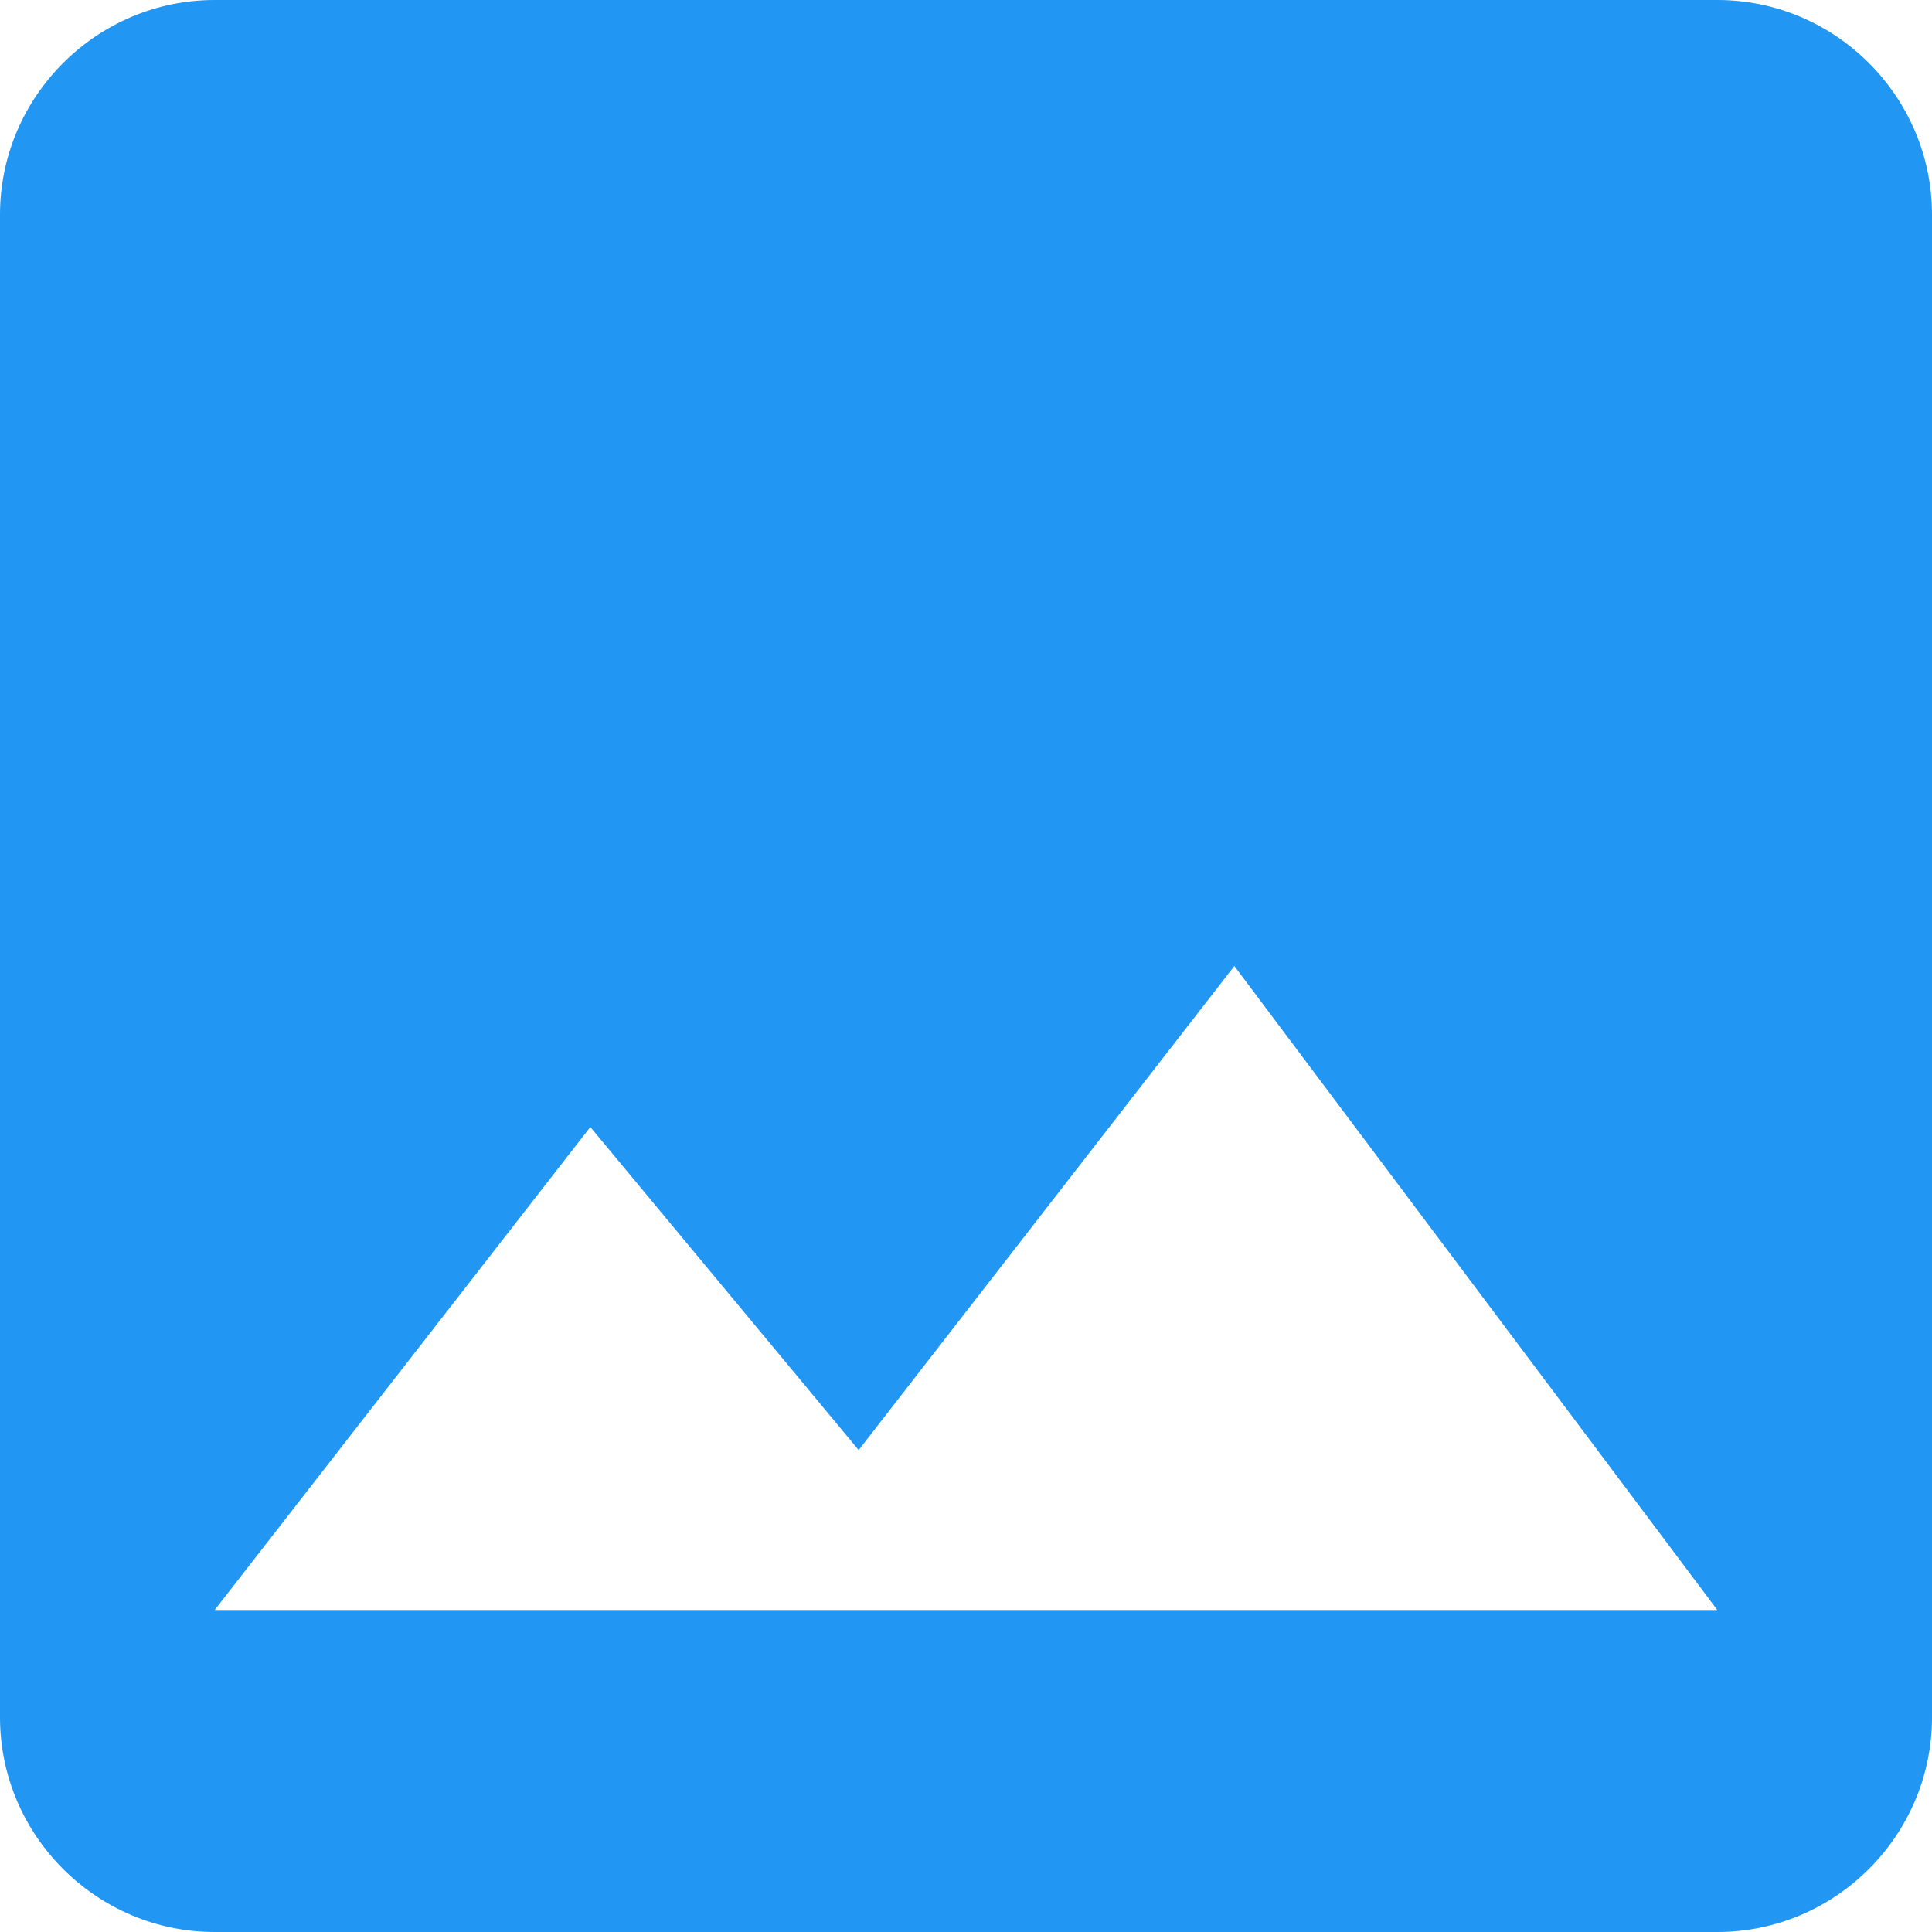 <svg width="38" height="38" viewBox="0 0 38 38" fill="none" xmlns="http://www.w3.org/2000/svg">
<path d="M38 33.778V4.222C38 1.9 36.1 0 33.778 0H4.222C1.9 0 0 1.9 0 4.222V33.778C0 36.1 1.9 38 4.222 38H33.778C36.1 38 38 36.1 38 33.778ZM11.611 22.167L16.889 28.521L24.278 19L33.778 31.667H4.222L11.611 22.167Z" fill="#2196F3"/>
</svg>
